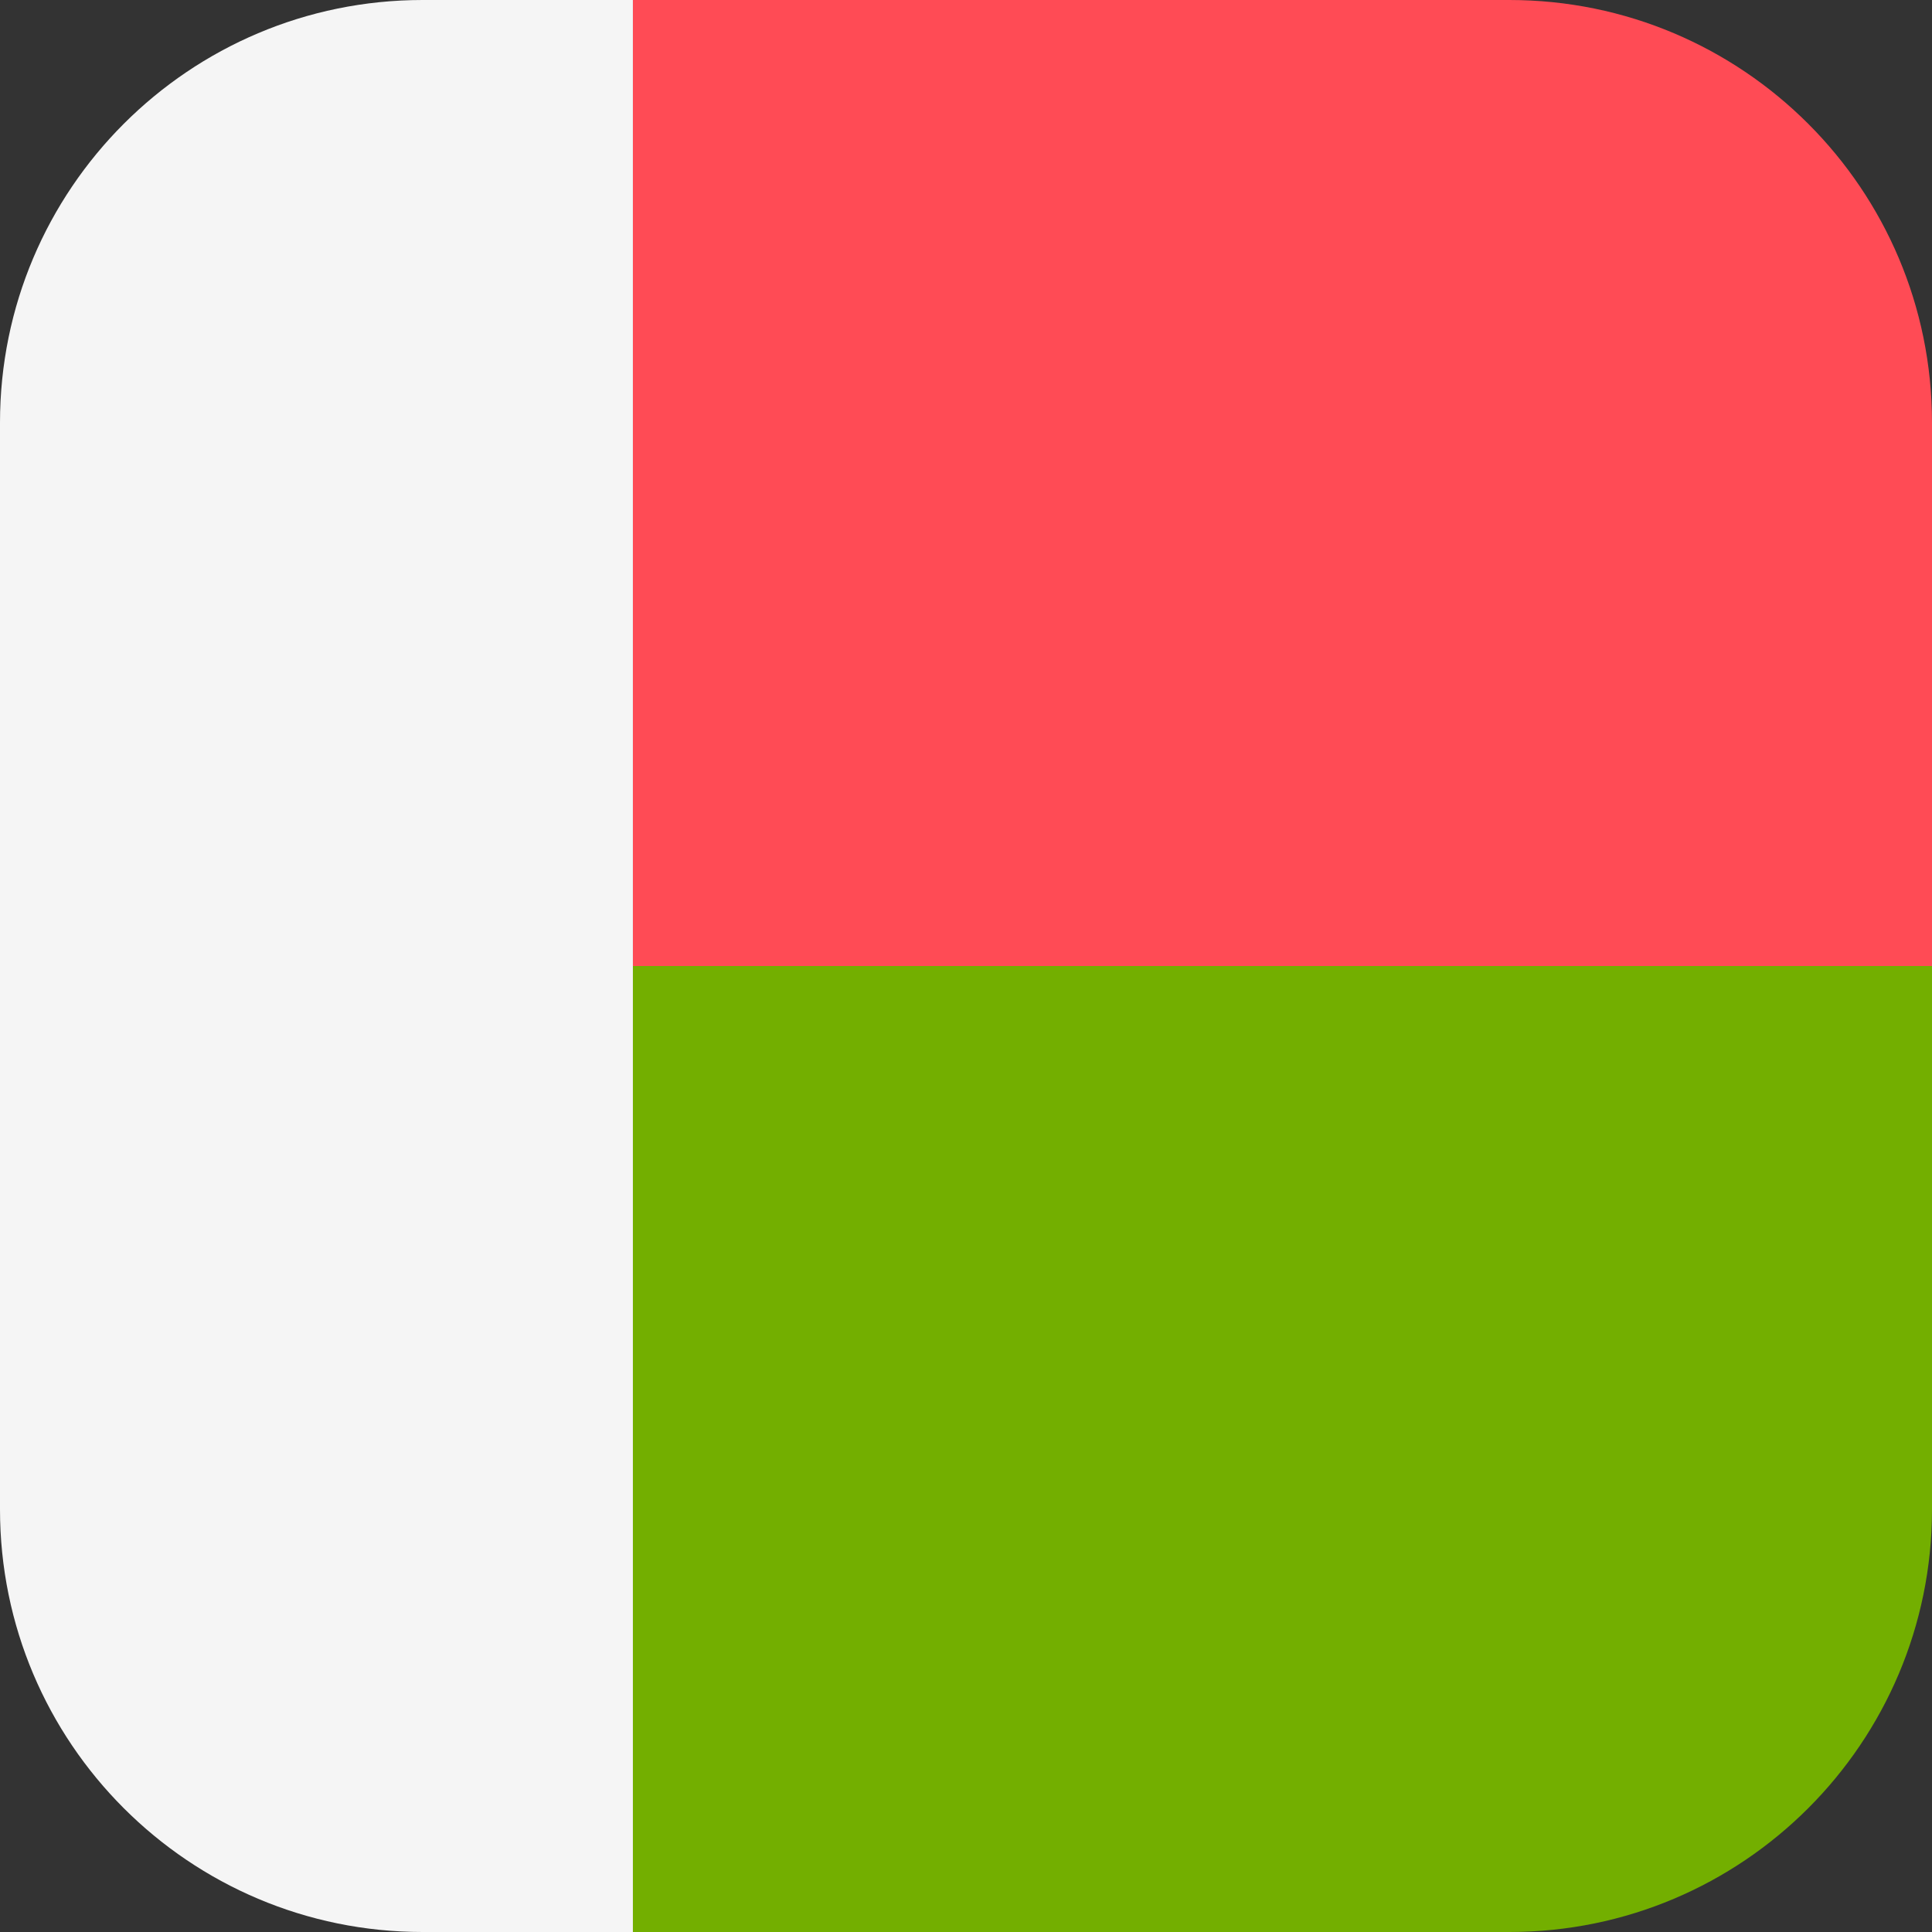 <svg xmlns="http://www.w3.org/2000/svg" xmlns:xlink="http://www.w3.org/1999/xlink" id="Layer_1" x="0" y="0" enable-background="new 0 0 512 512" version="1.1" viewBox="0 0 512 512" xml:space="preserve"><rect x="0" y="0" width="512" height="512" fill="#333333" stroke="none"/><path fill="#FF4B55" d="M400,0H167.724v256H512V112C512,50.144,461.856,0,400,0z"/><path fill="#73AF00" d="M167.724,512H400c61.856,0,112-50.144,112-112V256H167.724V512z"/><path fill="#F5F5F5" d="M112,0C50.144,0,0,50.144,0,112v288c0,61.856,50.144,112,112,112h55.724V0H112z"/></svg>